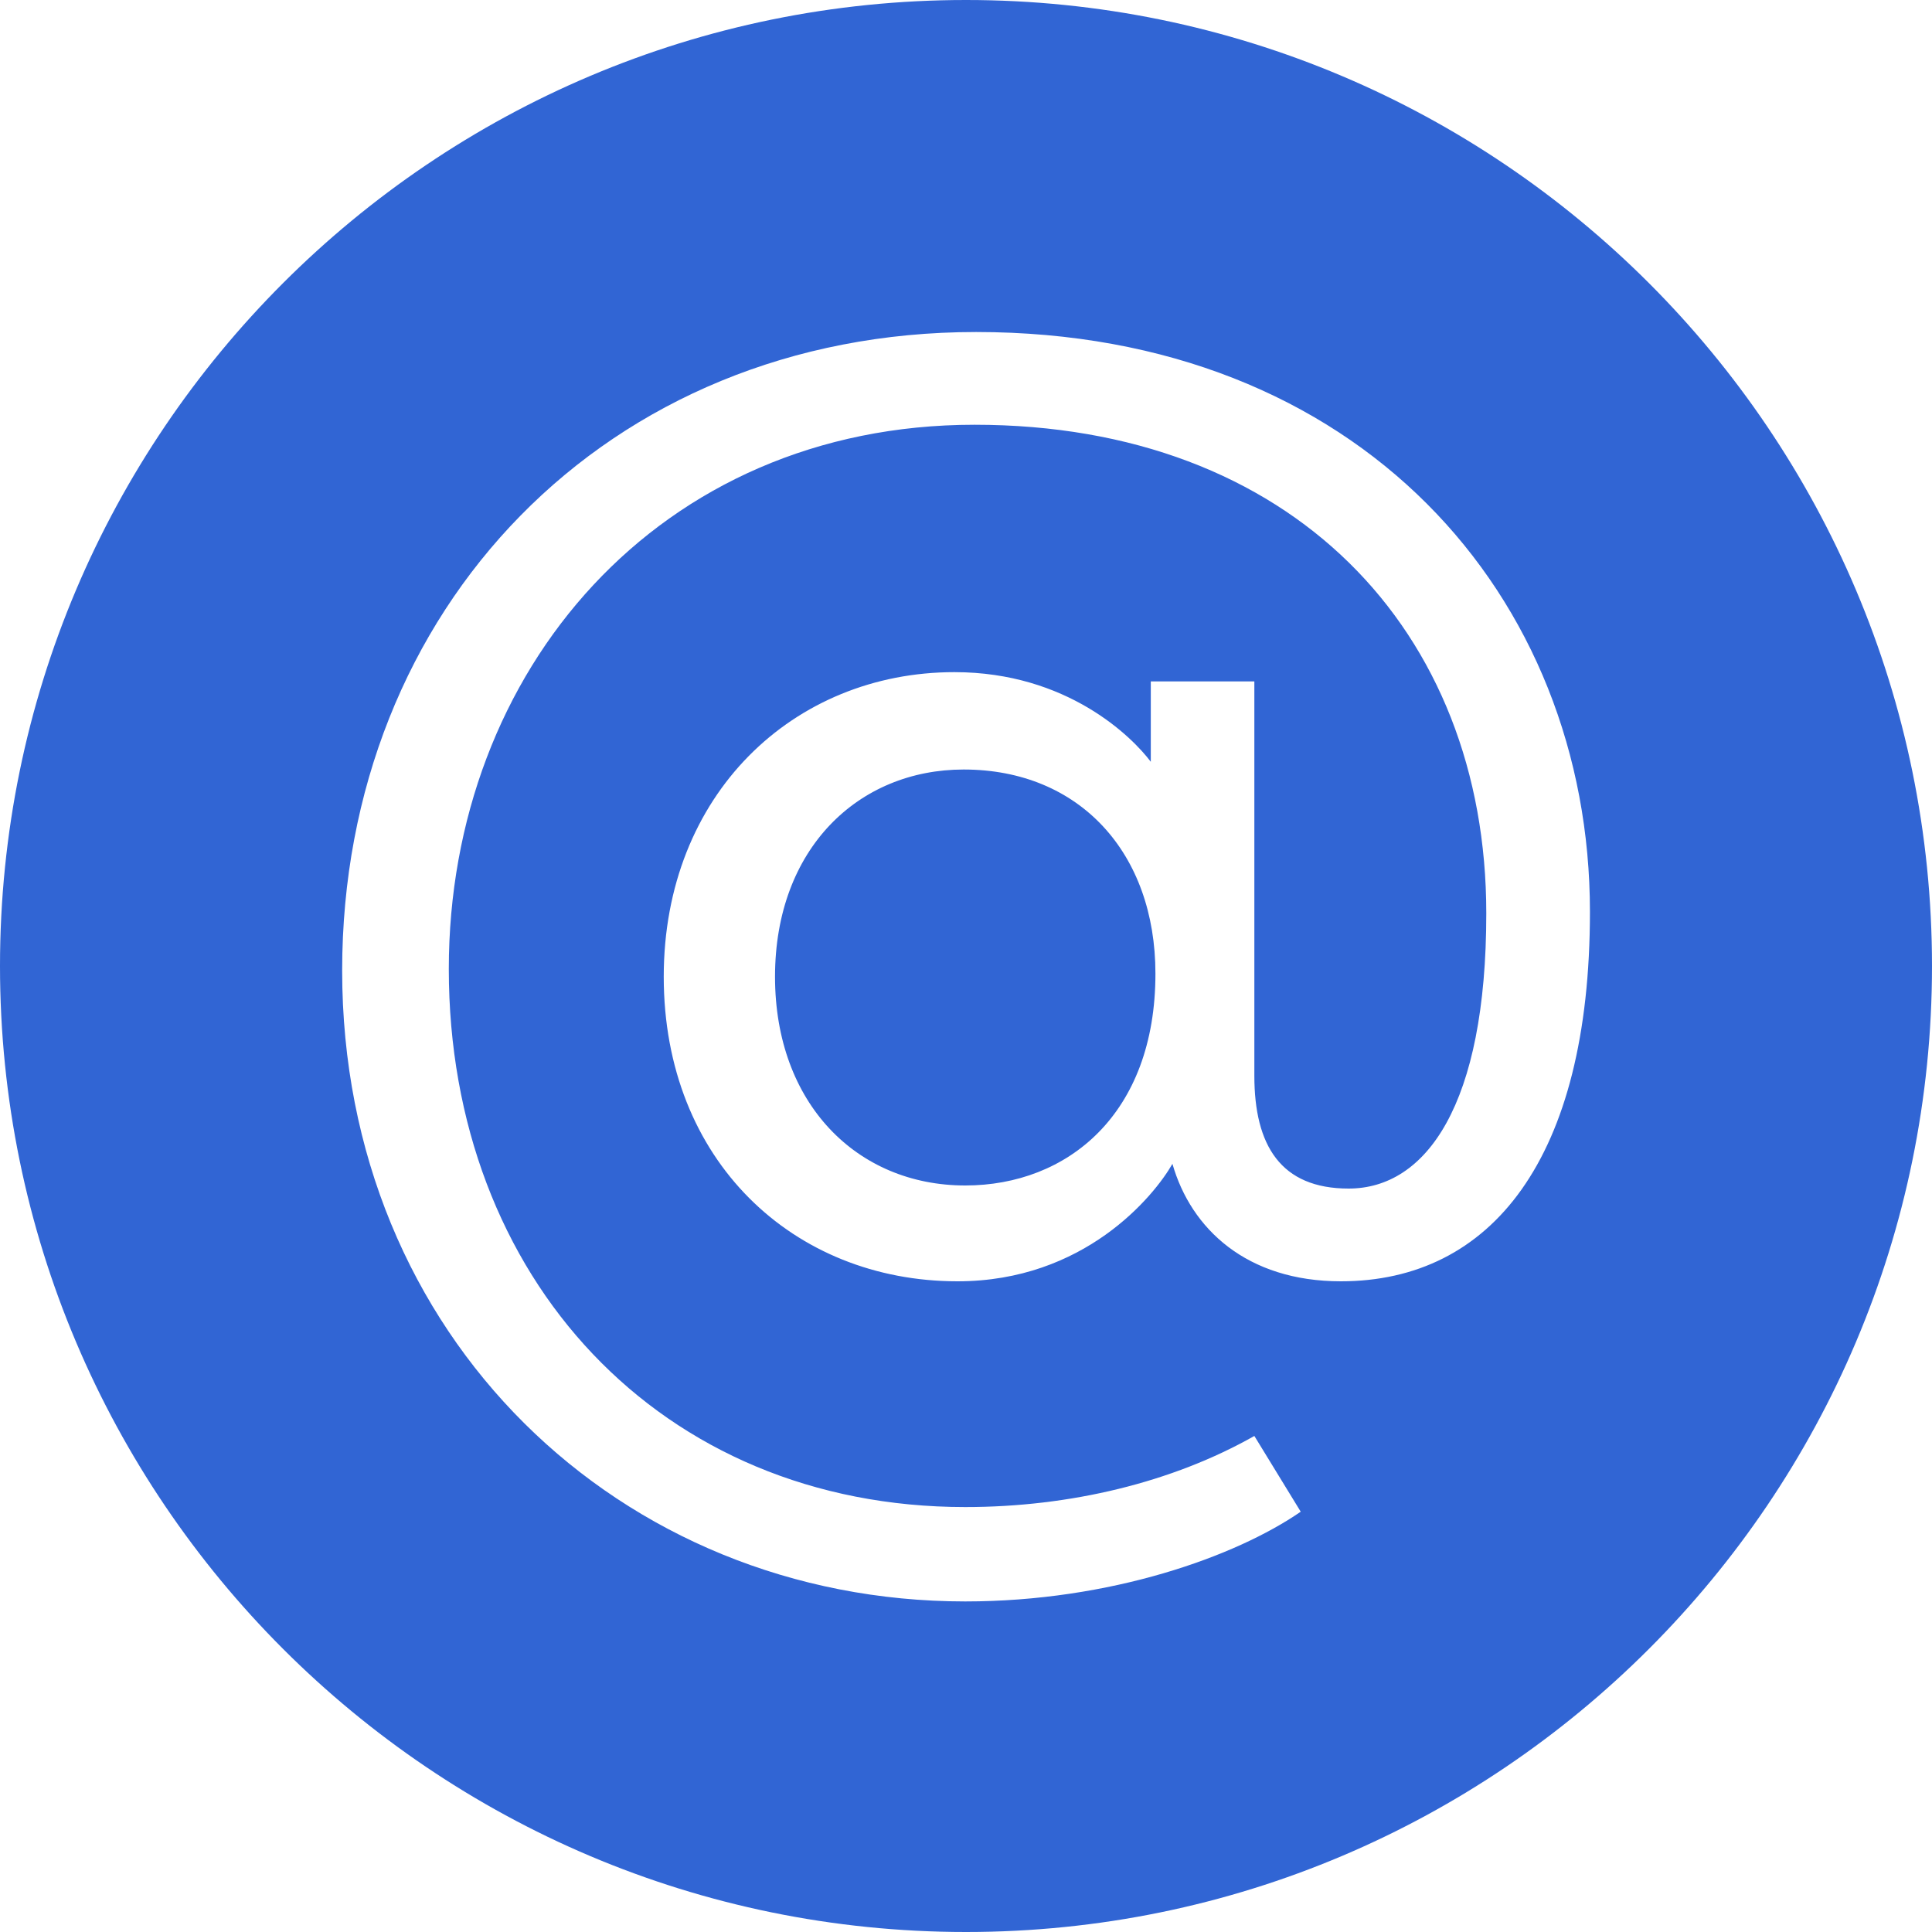 <svg width="20" height="20" viewBox="0 0 20 20" fill="none" xmlns="http://www.w3.org/2000/svg">
<path fill-rule="evenodd" clip-rule="evenodd" d="M10 0C15.519 0 20 4.481 20 10C20 15.519 15.519 20 10 20C4.481 20 0 15.519 0 10C0 4.481 4.481 0 10 0ZM6.871 10.111C6.871 12.016 8.215 13.264 9.912 13.264C11.224 13.264 11.945 12.384 12.137 12.048C12.329 12.72 12.905 13.264 13.881 13.264C15.434 13.264 16.459 12 16.459 9.439C16.459 6.174 14.073 3.437 10.104 3.437C6.278 3.437 3.542 6.302 3.542 10.047C3.542 13.84 6.423 16.578 9.992 16.578C11.496 16.578 12.793 16.113 13.465 15.649L12.985 14.865C12.137 15.345 11.08 15.601 9.992 15.601C6.839 15.601 4.646 13.232 4.646 10.031C4.646 6.942 6.823 4.397 10.088 4.397C13.369 4.397 15.386 6.526 15.386 9.455C15.386 11.44 14.762 12.304 13.961 12.304C13.257 12.304 12.985 11.856 12.985 11.136V7.054H11.913V7.886C11.721 7.63 11.048 6.958 9.88 6.958C8.215 6.958 6.871 8.222 6.871 10.111ZM8.023 10.111C8.023 8.783 8.888 7.966 9.976 7.966C11.176 7.966 11.961 8.831 11.961 10.079C11.961 11.536 11.048 12.272 9.992 12.272C8.871 12.272 8.023 11.424 8.023 10.111Z" fill="#3165D4"/>
</svg>
